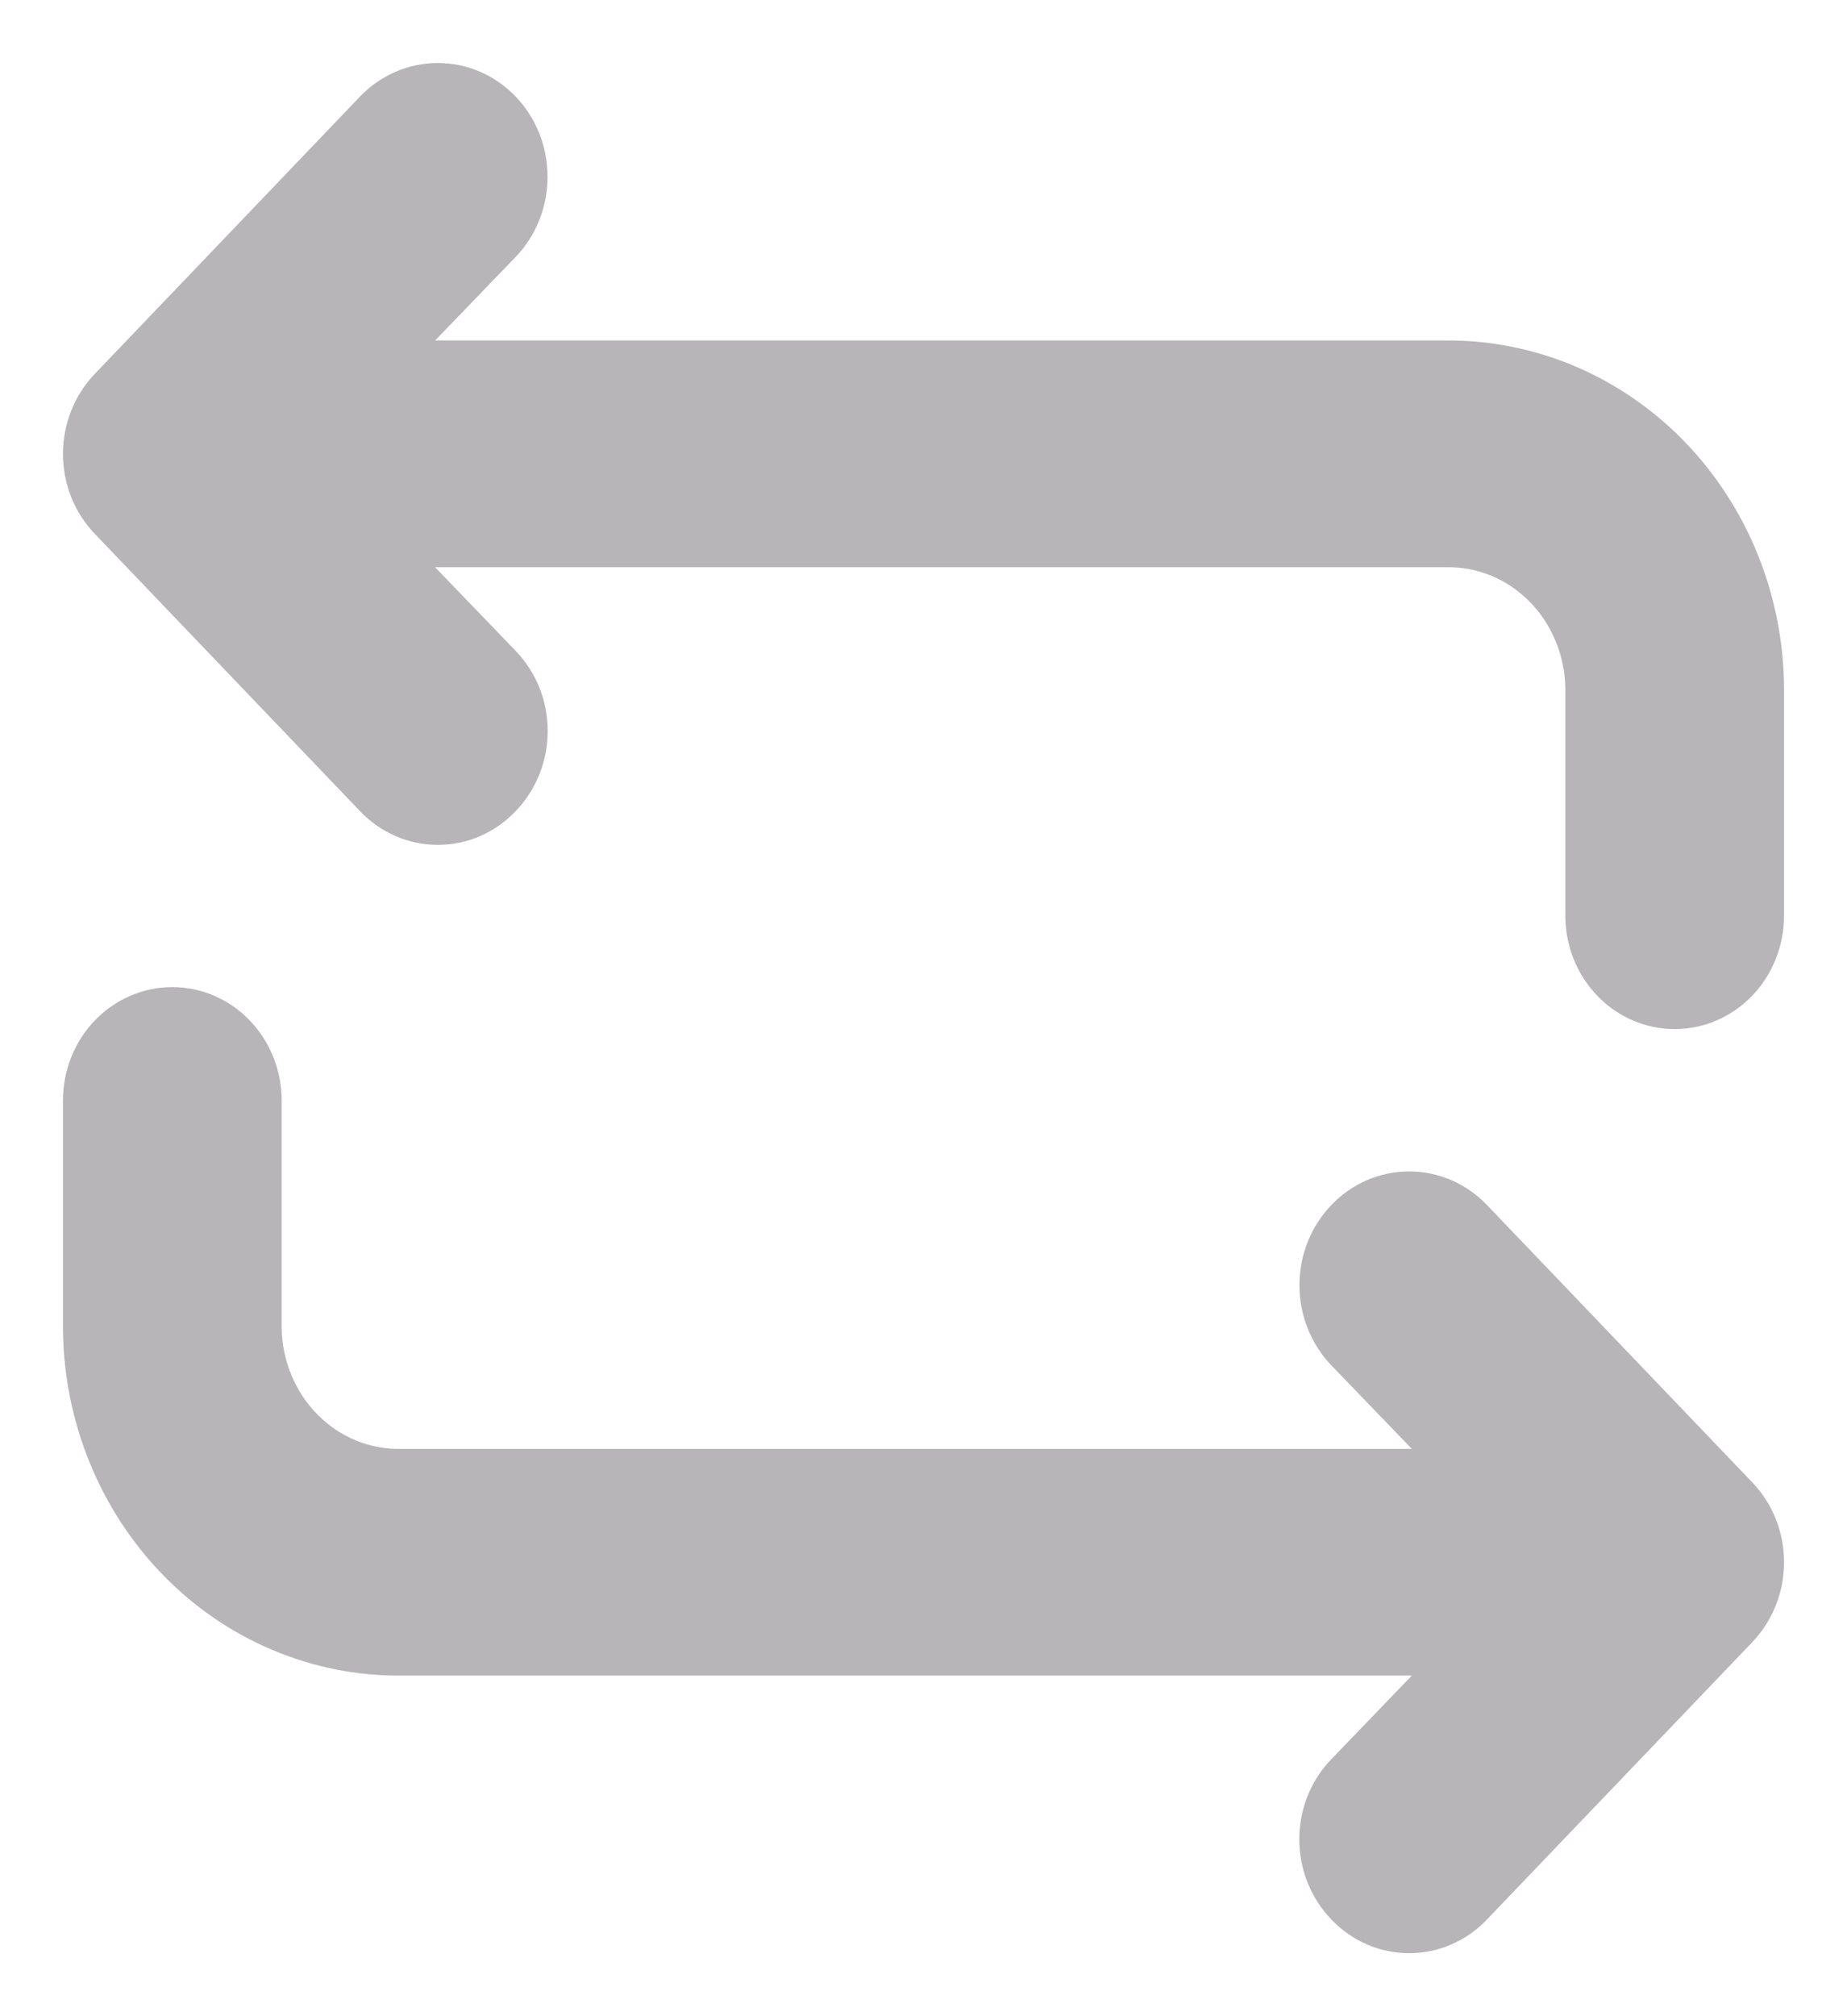 <svg width="22" height="24" viewBox="0 0 22 24" fill="none" xmlns="http://www.w3.org/2000/svg">
<path d="M17.222 4.303H4.594L5.962 2.885C6.161 2.678 6.272 2.397 6.272 2.104C6.272 1.811 6.161 1.53 5.962 1.323C5.764 1.116 5.496 1 5.215 1C4.935 1 4.666 1.116 4.468 1.323L1.311 4.622C1.213 4.724 1.134 4.846 1.081 4.98C1.028 5.114 1 5.258 1 5.403C1 5.548 1.028 5.692 1.081 5.826C1.134 5.96 1.213 6.081 1.311 6.183L4.468 9.482C4.566 9.585 4.682 9.667 4.811 9.723C4.939 9.779 5.076 9.807 5.215 9.807C5.354 9.807 5.492 9.779 5.62 9.723C5.748 9.667 5.865 9.585 5.962 9.482C6.061 9.38 6.139 9.258 6.193 9.124C6.246 8.99 6.274 8.847 6.274 8.701C6.274 8.556 6.246 8.412 6.193 8.278C6.139 8.145 6.061 8.023 5.962 7.921L4.594 6.502H17.222C17.438 6.498 17.652 6.538 17.853 6.62C18.054 6.702 18.237 6.825 18.392 6.981C18.548 7.137 18.672 7.324 18.758 7.531C18.845 7.737 18.891 7.959 18.895 8.185V10.9C18.895 11.192 19.006 11.472 19.204 11.678C19.401 11.884 19.669 12 19.948 12C20.227 12 20.494 11.884 20.692 11.678C20.889 11.472 21 11.192 21 10.9V8.185C20.996 7.671 20.895 7.162 20.703 6.689C20.511 6.216 20.231 5.787 19.881 5.426C19.53 5.066 19.114 4.781 18.658 4.588C18.202 4.396 17.714 4.299 17.222 4.303Z" fill="#B7B5B8" stroke="#B7B5B8" stroke-width="0.5"/>
<path d="M17.532 14.518C17.334 14.31 17.065 14.194 16.785 14.194C16.504 14.194 16.236 14.31 16.038 14.518C15.839 14.725 15.728 15.005 15.728 15.298C15.728 15.591 15.839 15.872 16.038 16.079L17.405 17.497H4.778C4.562 17.501 4.348 17.461 4.147 17.379C3.946 17.297 3.763 17.174 3.608 17.018C3.452 16.862 3.328 16.675 3.242 16.469C3.155 16.262 3.109 16.04 3.105 15.815V13.099C3.105 12.808 2.994 12.528 2.796 12.322C2.599 12.116 2.331 12 2.052 12C1.773 12 1.506 12.116 1.308 12.322C1.111 12.528 1 12.808 1 13.099V15.815C1.004 16.329 1.105 16.837 1.297 17.31C1.489 17.783 1.769 18.212 2.12 18.573C2.47 18.933 2.886 19.218 3.342 19.41C3.798 19.603 4.286 19.7 4.778 19.695H17.405L16.038 21.114C15.939 21.216 15.861 21.337 15.807 21.471C15.754 21.605 15.726 21.749 15.726 21.894C15.726 22.039 15.754 22.183 15.807 22.317C15.861 22.451 15.939 22.573 16.038 22.675C16.135 22.778 16.252 22.86 16.38 22.916C16.508 22.971 16.646 23 16.785 23C16.924 23 17.061 22.971 17.189 22.916C17.318 22.86 17.434 22.778 17.532 22.675L20.689 19.377C20.787 19.274 20.866 19.153 20.919 19.019C20.973 18.885 21 18.741 21 18.596C21 18.451 20.973 18.307 20.919 18.173C20.866 18.039 20.787 17.918 20.689 17.816L17.532 14.518Z" fill="#B7B5B8" stroke="#B7B5B8" stroke-width="0.5"/>
</svg>
